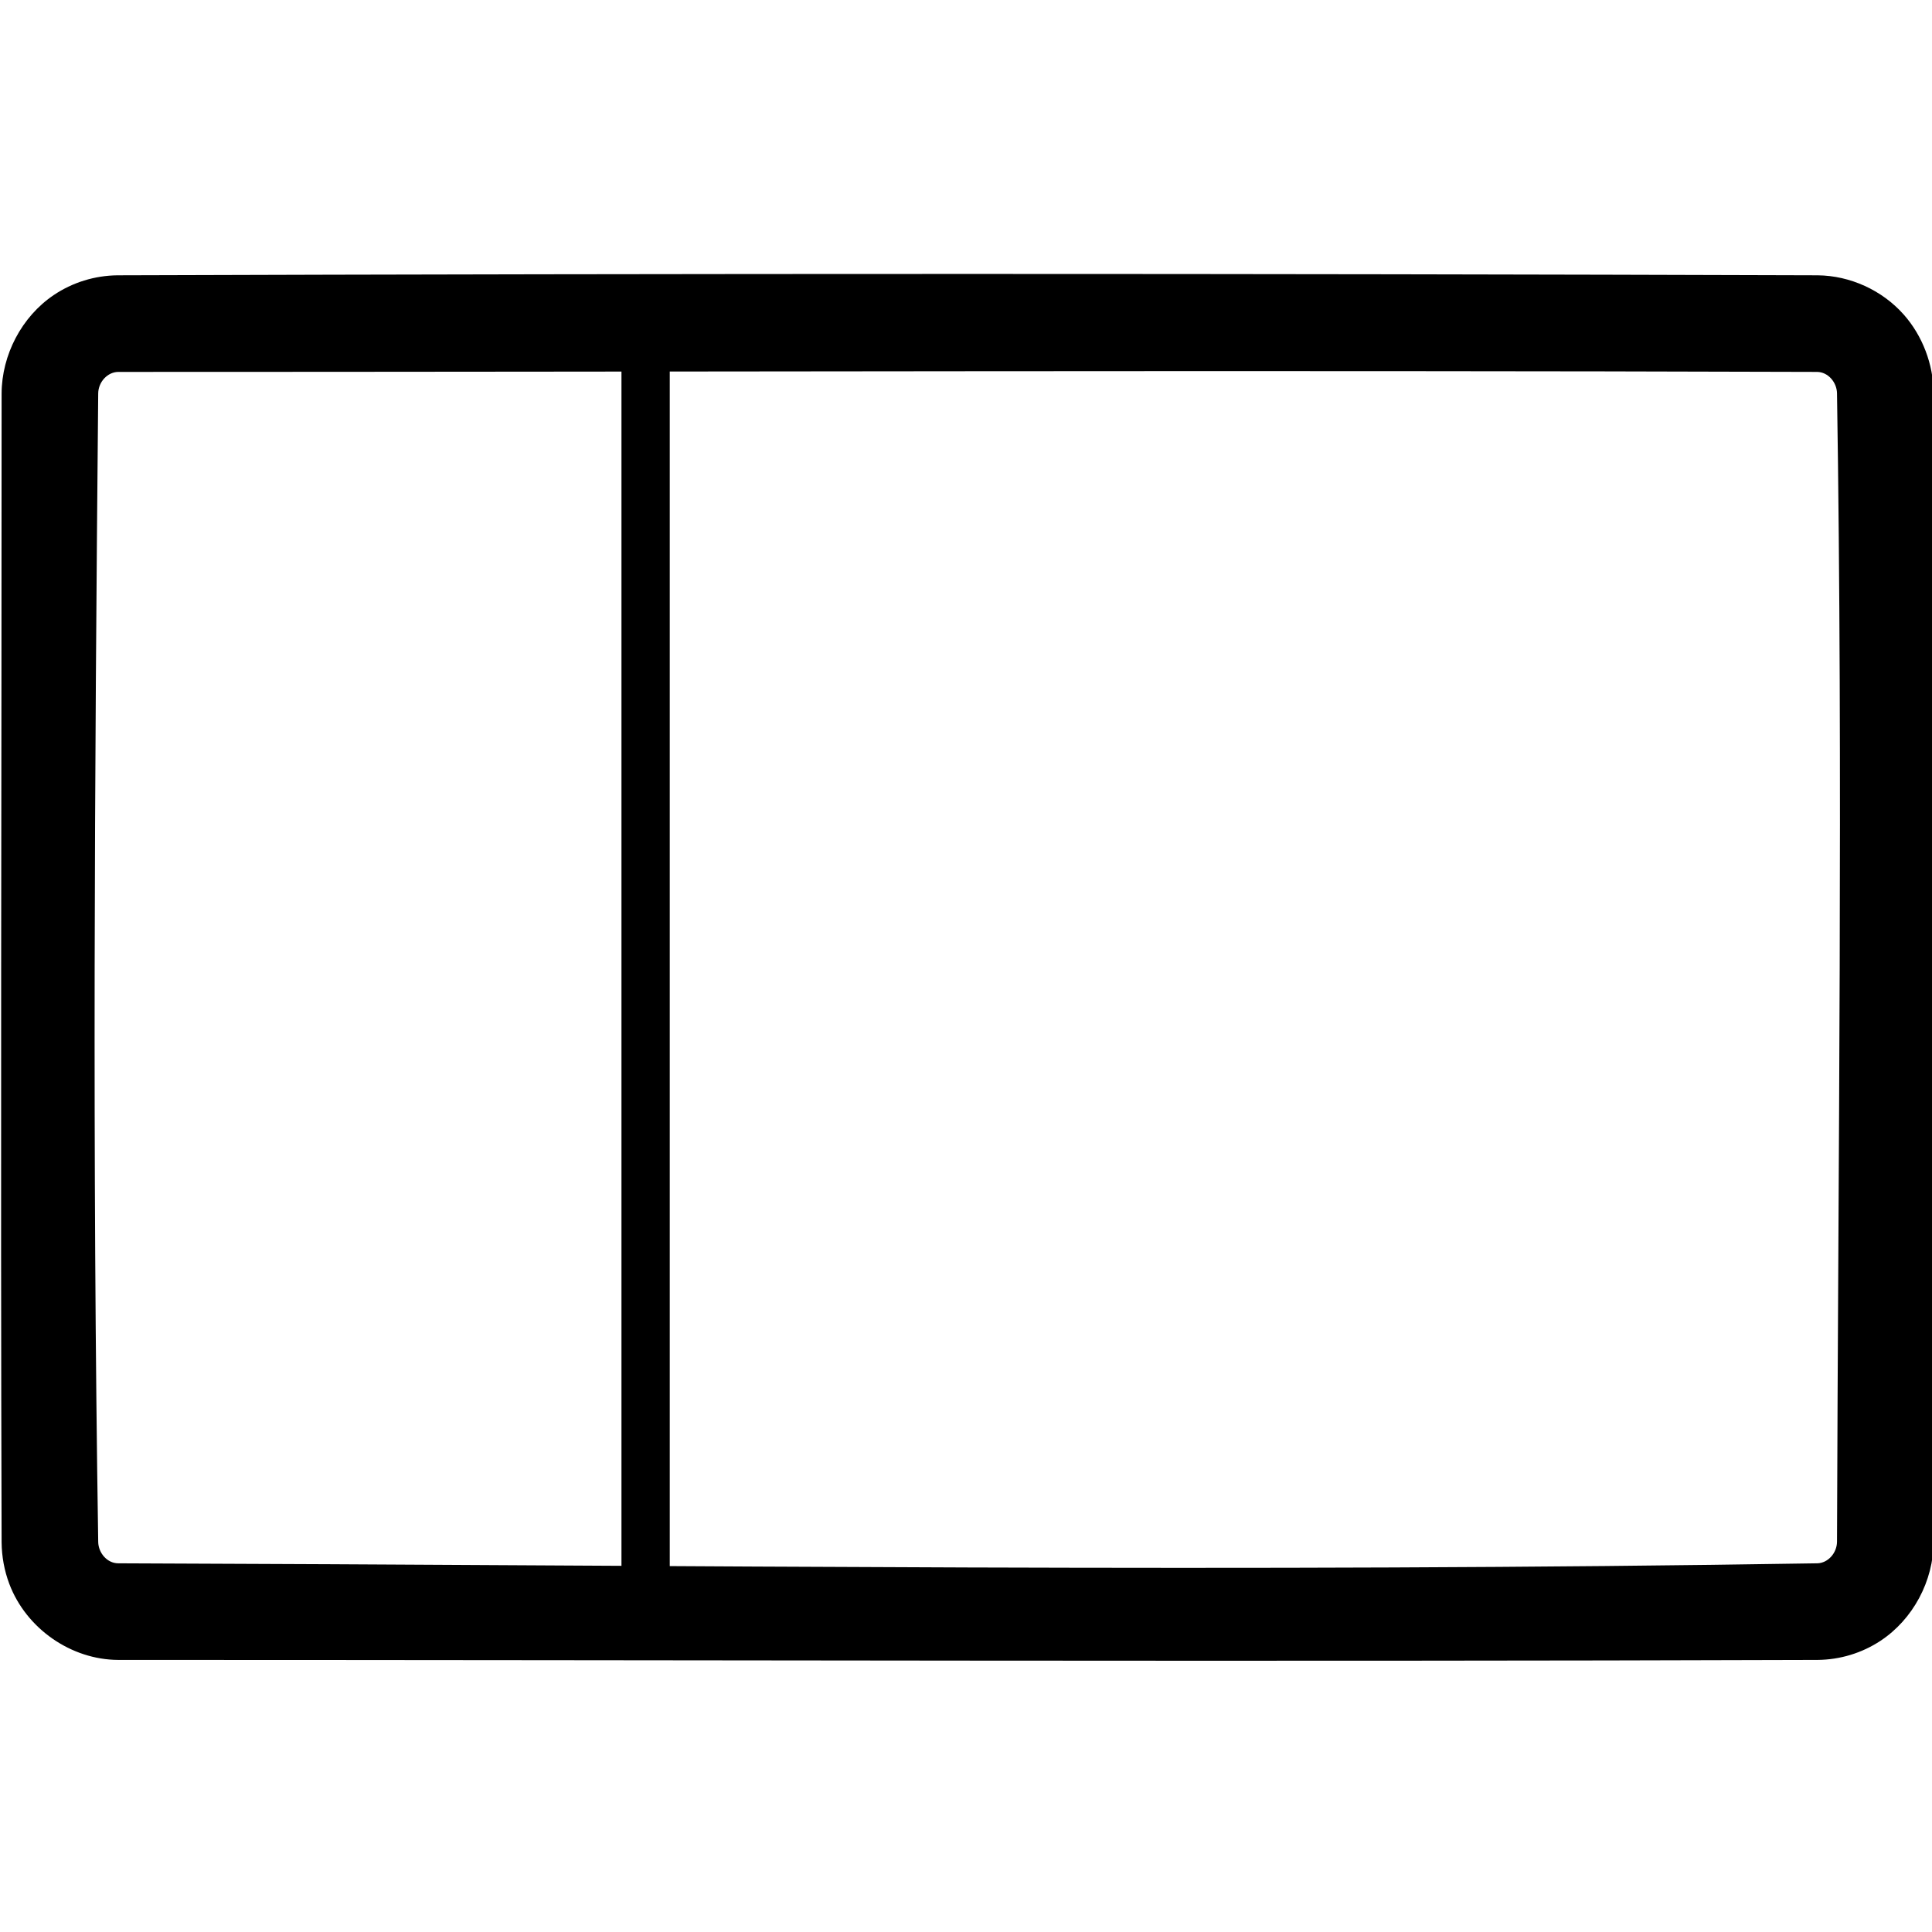 <?xml version="1.0" encoding="UTF-8" standalone="no"?>
<!DOCTYPE svg PUBLIC "-//W3C//DTD SVG 1.1//EN" "http://www.w3.org/Graphics/SVG/1.1/DTD/svg11.dtd">
<svg width="100%" height="100%" viewBox="0 0 1200 1200" version="1.1" xmlns="http://www.w3.org/2000/svg" xmlns:xlink="http://www.w3.org/1999/xlink" xml:space="preserve" xmlns:serif="http://www.serif.com/" style="fill-rule:evenodd;clip-rule:evenodd;stroke-linejoin:round;stroke-miterlimit:2;">
    <path d="M1129.01,171.001C1149.17,171.198 1169.01,180.256 1182.41,195.35C1194.2,208.642 1200.84,226.442 1201,244.04C1201.72,481.873 1201,719.708 1201,957.542C1200.93,981.978 1188.21,1005.86 1167.89,1019.21C1156.44,1026.74 1142.93,1030.87 1129.01,1031C777.143,1032.17 425.275,1031 73.409,1031C44.19,1030.9 16.299,1011.59 5.791,983.807C2.673,975.564 1.081,966.745 0.999,957.963C0.262,720.129 0.998,482.293 0.998,244.457C1.072,220.439 13.458,196.709 33.373,183.274C44.983,175.441 58.8,171.14 72.99,171.001C424.994,169.866 777.004,169.867 1129.01,171.001ZM73.507,231C66.825,231.022 61.11,237.188 60.999,244.313C58.792,482.126 57.319,719.987 61.001,957.781C61.146,964.464 66.433,970.933 73.378,971C425.175,972.173 777.023,976.724 1128.78,970.998C1135.37,970.847 1140.93,964.649 1141,957.595C1141.72,719.805 1144.73,481.985 1141,244.224C1140.85,237.511 1135.53,231.068 1128.62,231C776.917,229.867 425.211,231 73.507,231Z"/>
    <path d="M406.319,185.975C410.665,188.256 414.406,191.71 415.564,196.41C415.853,197.581 415.855,198.803 416,200L416,1000C415.265,1006.05 412.099,1011.83 406.319,1014.02C398.348,1017.05 388.482,1011.89 386.436,1003.59C386.147,1002.42 386.145,1001.2 386,1000L386,200C386.292,197.597 386.602,195.155 387.718,193.029C389.418,189.791 392.327,187.247 395.681,185.975C398.723,184.821 399.625,185.109 402.808,185.109C403.978,185.398 405.149,185.686 406.319,185.975Z"/>
</svg>
